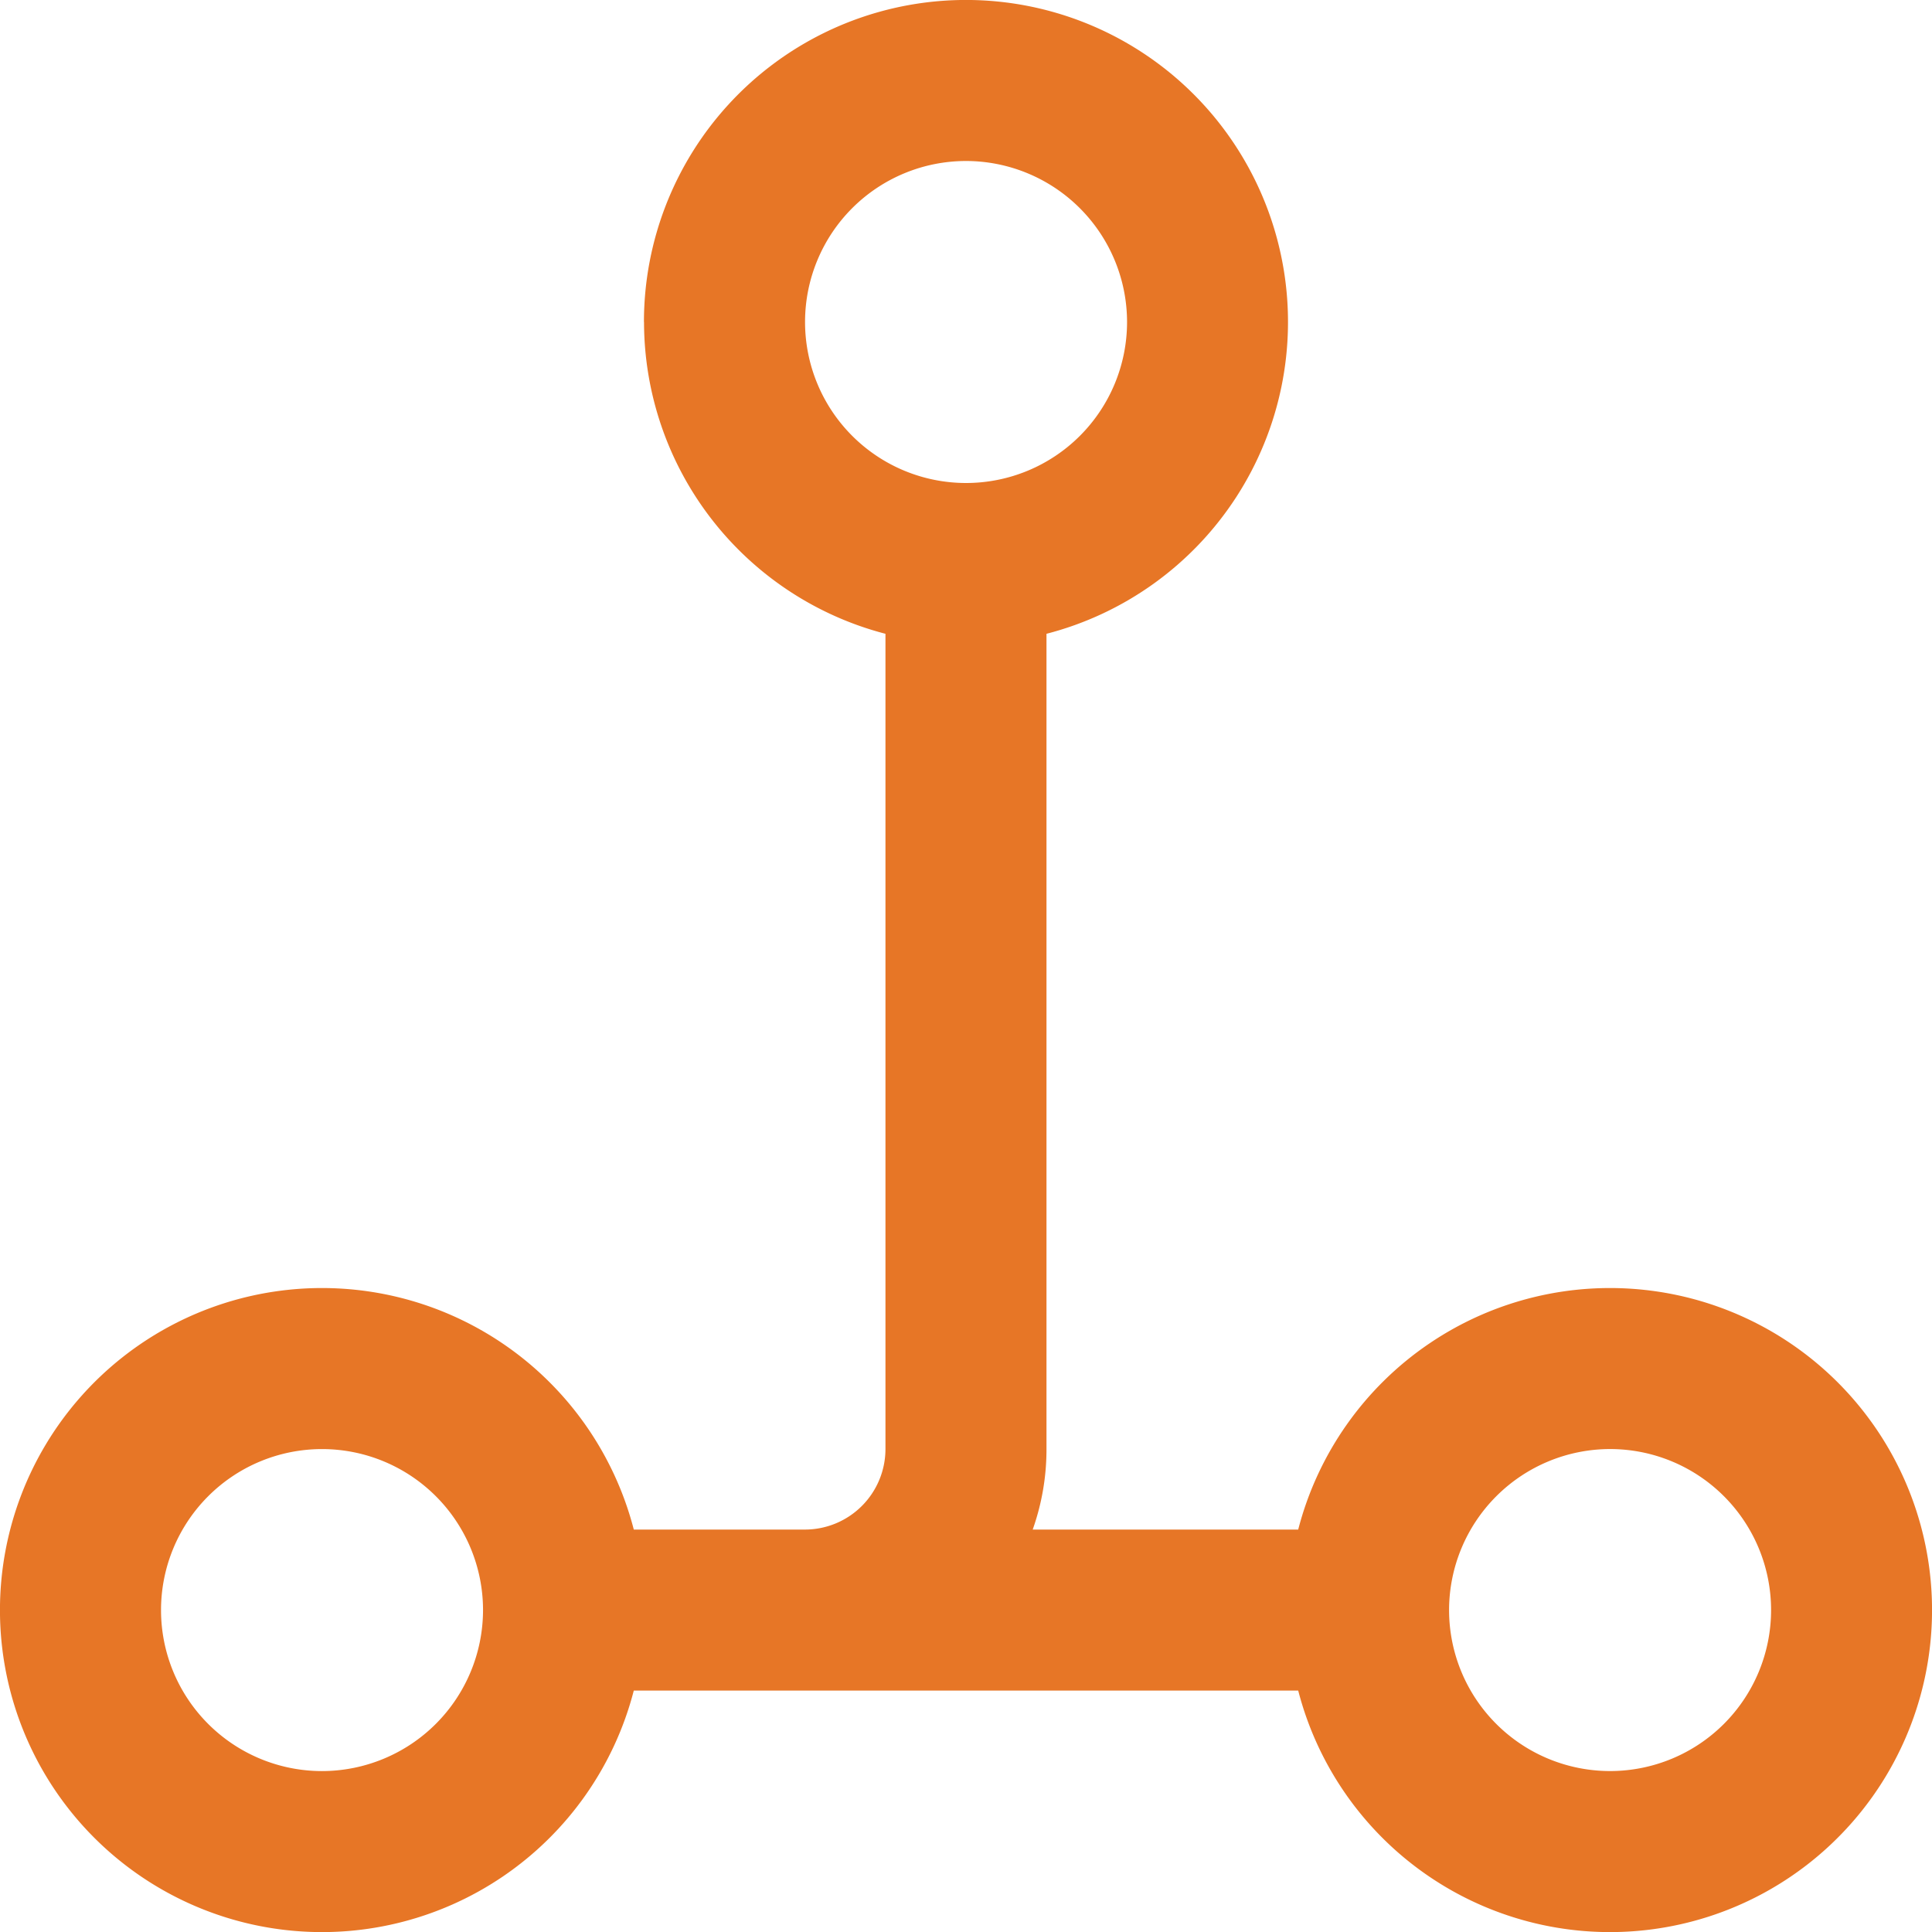 <svg xmlns="http://www.w3.org/2000/svg" width="73.62" height="73.623" viewBox="0 0 73.62 73.623">
  <path id="code-merge" d="M61.353,24.541a12.29,12.29,0,0,0-11.881,9.2H18.406a3.071,3.071,0,0,1-3.068-3.068V24.151a12.271,12.271,0,1,0-6.135,0V49.469a12.271,12.271,0,1,0,6.135,0V39.352a9.139,9.139,0,0,0,3.068.525H49.472A12.271,12.271,0,1,0,61.353,24.538ZM6.135,12.271a6.135,6.135,0,1,1,6.135,6.135A6.141,6.141,0,0,1,6.135,12.271ZM18.406,61.353a6.135,6.135,0,1,1-6.135-6.135A6.141,6.141,0,0,1,18.406,61.353ZM61.353,42.947a6.135,6.135,0,1,1,6.135-6.135A6.141,6.141,0,0,1,61.353,42.947Z" transform="translate(0 73.623) rotate(-90)" fill="#e77626"/>
</svg>
